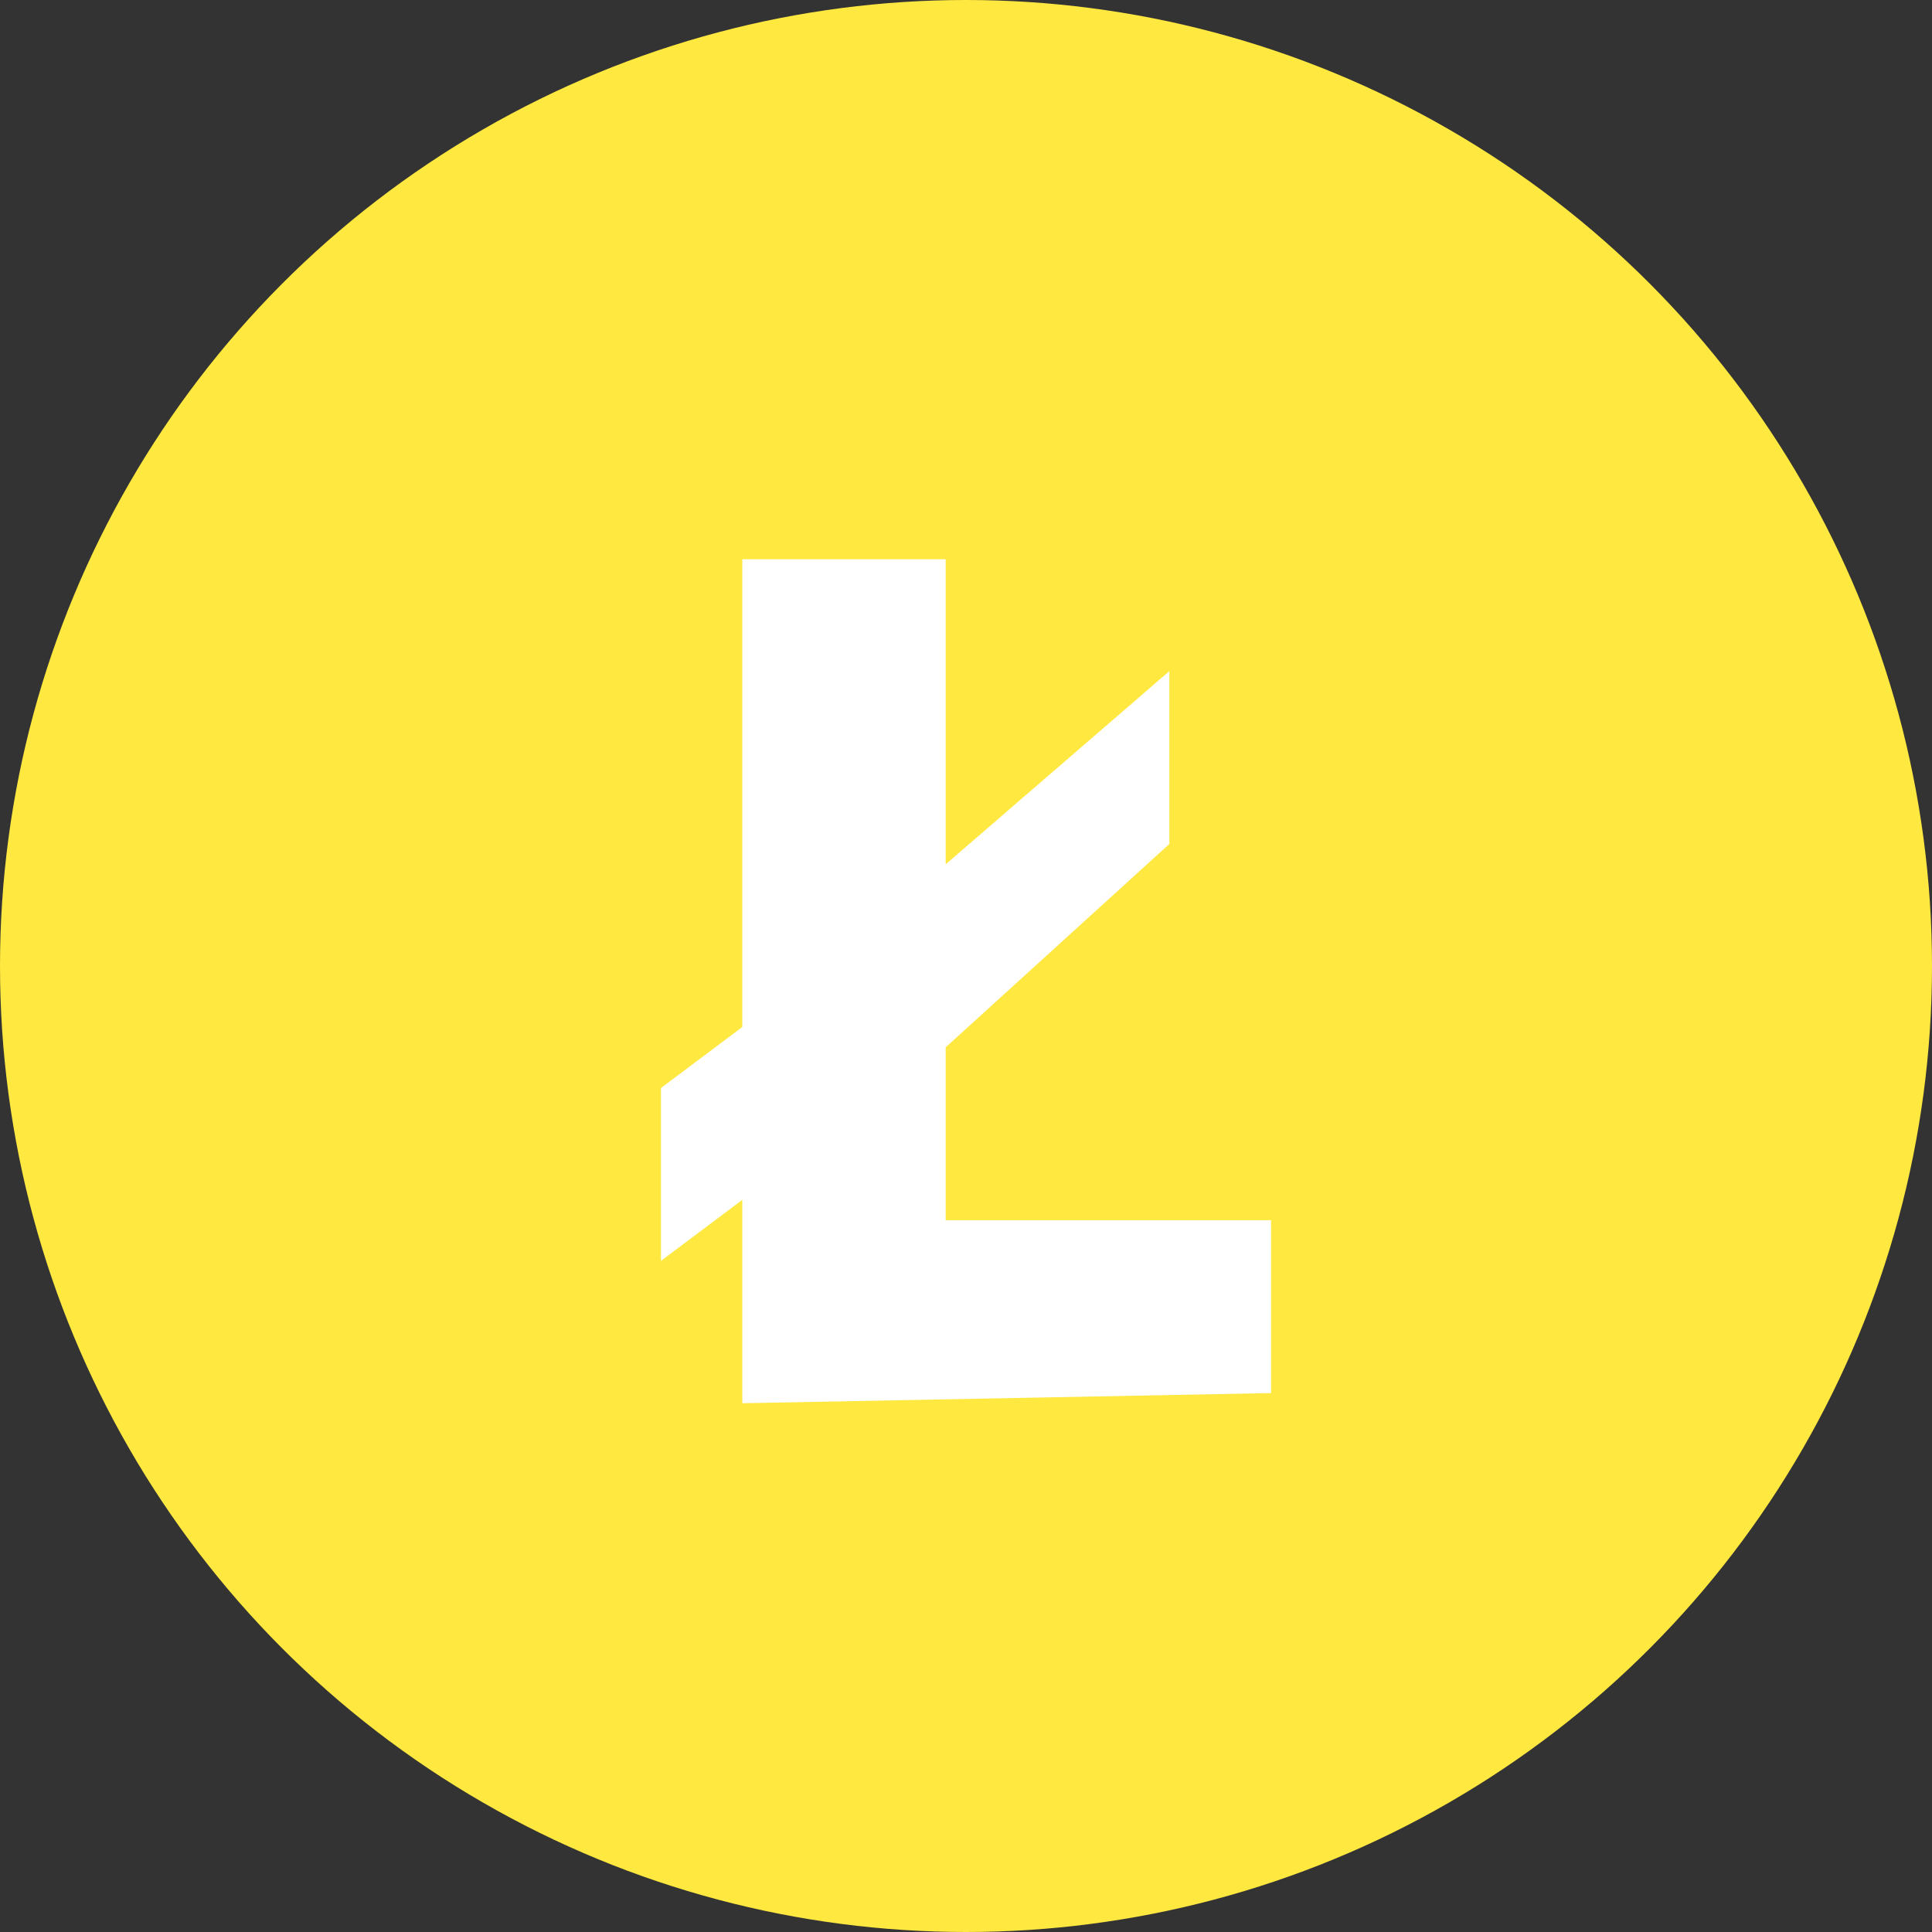 <svg xmlns="http://www.w3.org/2000/svg" width="19" height="19">
    <rect width="100%" height="100%" fill="#333333" stroke="none"/>
    <g fill="none" fillRule="evenodd">
        <circle cx="9.5" cy="9.5" r="9.5" fill="#ffe83f" />
        <path fill="#fff" d="M7.3 13.8v-2l-.8.6v-1.7l.8-.6V5.5h2v3l2.2-1.9v1.7l-2.2 2V12h3.2v1.7z" />
    </g>
</svg>